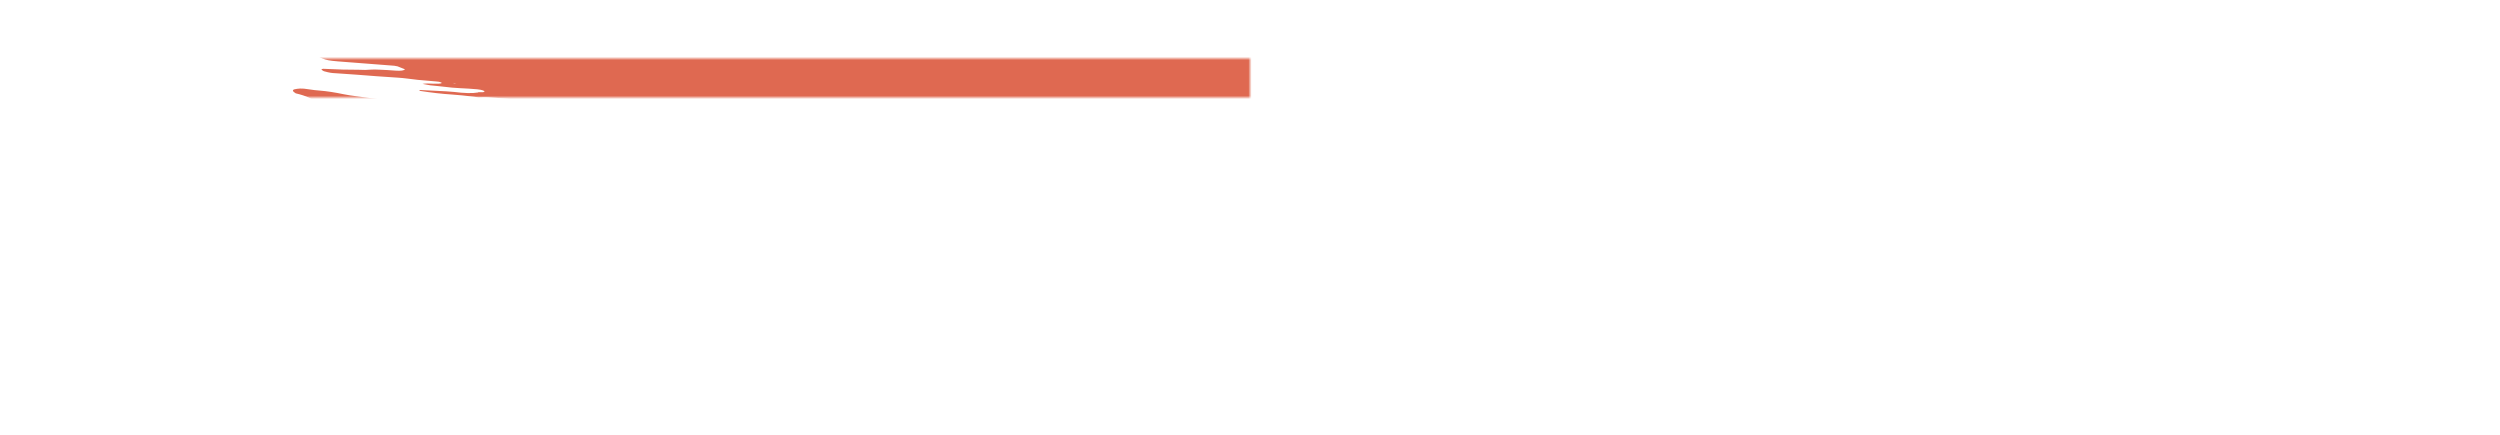 <svg width="770" height="134" viewBox="0 0 770 134" fill="none" xmlns="http://www.w3.org/2000/svg" xmlns:xlink="http://www.w3.org/1999/xlink">
<mask id="mask_0_420_4743" style="mask-type:alpha" maskUnits="userSpaceOnUse" x="0" y="18" width="385" height="12">
<rect  x="0" y="18" width="770" height="24" fill="#C4C4C4"/>
</mask>
<g mask="url(#mask_0_420_4743)">
<path d="M101.971,43.821L103.562,43.226L99.872,43.226L101.335,42.631C102.989,42.398 105.407,42.631 106.425,42.178C106.425,41.881 104.58,42.049 104.007,41.894C103.484,41.725 103.037,41.548 102.671,41.363C103.572,41.237 104.589,41.149 105.661,41.105C107.118,41.074 108.505,40.962 109.669,40.781C112.087,40.484 114.378,40.109 116.986,39.746L115.777,39.203L119.213,38.88C119.594,38.88 119.976,38.738 120.358,38.75C123.539,38.867 124.621,38.401 125.893,37.961C126.147,37.858 126.468,37.763 126.847,37.677C130.792,37.25 134.673,37.496 138.363,37.379C139.071,37.383 139.766,37.419 140.399,37.483C141.758,37.59 143.228,37.626 144.672,37.587C146.117,37.549 147.492,37.437 148.67,37.263C151.279,36.884 154.325,36.648 157.514,36.577C158.468,36.568 159.402,36.518 160.256,36.432C161.111,36.345 161.867,36.223 162.476,36.073L164.703,36.164C165.504,35.883 166.577,35.639 167.857,35.446C169.136,35.252 170.596,35.114 172.147,35.038C173.801,34.961 175.455,34.831 177.173,34.754C180.709,34.569 184.095,34.282 187.225,33.9C191.933,33.421 196.514,32.917 201.286,32.477C204.255,32.17 207.123,31.824 209.875,31.443C213.187,31.015 216.851,30.713 220.691,30.55L220.691,30.55C220.691,30.912 219.037,31.042 217.955,31.184C214.457,31.624 210.829,31.986 207.203,32.387C205.573,32.574 204.001,32.781 202.495,33.008C199.962,33.354 197.253,33.645 194.415,33.874C189.972,34.315 185.716,34.83 181.69,35.413C181.381,35.472 181.104,35.537 180.863,35.607C180.824,35.644 180.832,35.682 180.887,35.718C180.942,35.754 181.041,35.787 181.175,35.813C181.309,35.839 181.473,35.857 181.653,35.867C181.832,35.876 182.02,35.876 182.199,35.866C183.917,35.866 185.762,35.866 187.289,35.685C187.349,35.679 187.414,35.676 187.48,35.676C187.546,35.676 187.611,35.679 187.671,35.685C191.297,35.685 194.033,35.206 196.705,34.909C201.184,34.497 205.447,33.994 209.429,33.409C210.033,33.323 210.699,33.258 211.403,33.215C215.693,32.833 219.613,32.298 222.981,31.637C224.381,31.391 225.653,31.106 227.181,30.886C228.119,30.745 228.905,30.567 229.497,30.363C230.087,30.158 230.467,29.932 230.617,29.696C231.315,29.709 232.017,29.709 232.715,29.696C233.131,29.687 233.515,29.645 233.785,29.58C234.057,29.516 234.197,29.432 234.179,29.347C234.179,29.101 233.225,29.114 232.397,29.127C232.841,29.011 233.353,28.907 233.925,28.817C237.135,28.302 240.637,27.868 244.359,27.523C247.285,27.329 249.449,26.838 252.567,26.708C252.947,26.708 253.203,26.592 253.521,26.527C254.325,26.311 255.377,26.138 256.587,26.023C257.795,25.908 259.123,25.855 260.455,25.868C261.727,25.13 265.355,25.247 267.835,24.949C268.727,25.105 267.835,25.182 267.835,25.26C267.835,25.337 267.835,25.26 267.517,25.26C265.259,25.983 261.943,26.543 258.037,26.864C257.337,26.965 256.677,27.077 256.065,27.2C255.137,27.383 254.061,27.531 252.885,27.64C251.609,27.778 250.467,27.962 249.513,28.183C248.939,28.264 248.475,28.372 248.165,28.499C247.853,28.625 247.703,28.766 247.731,28.907C248.167,28.957 248.639,28.992 249.131,29.011C251.641,29.003 254.047,28.805 255.875,28.455C259.055,27.847 263.001,27.433 266.435,26.89C268.765,26.536 271.283,26.236 273.943,25.997C273.943,25.997 273.943,26.139 273.943,26.152C274.279,26.166 274.625,26.166 274.961,26.152C274.961,26.152 274.961,26.152 274.961,26.088C274.789,26.05 274.569,26.023 274.325,26.01L273.497,26.01C274.007,25.907 274.453,25.751 275.025,25.725C276.225,25.658 277.345,25.542 278.317,25.384C279.291,25.226 280.097,25.03 280.687,24.807C281.767,24.475 283.175,24.193 284.823,23.979C286.069,23.782 287.259,23.57 288.385,23.346C288.385,23.346 288.385,23.19 288.895,23.035C288.327,23.015 287.745,23.015 287.177,23.035C284.759,23.229 282.341,23.436 279.987,23.669C279.133,23.78 278.343,23.91 277.633,24.057C275.631,24.396 273.317,24.651 270.825,24.807C270.825,24.807 270.317,24.807 270.063,24.807C270.571,24.393 273.053,24.38 273.879,24.031C274.453,23.953 275.471,23.837 275.407,23.785C275.289,23.721 275.245,23.652 275.273,23.583C275.303,23.515 275.407,23.449 275.577,23.389C275.747,23.33 275.979,23.279 276.259,23.24C276.537,23.201 276.855,23.175 277.189,23.164C279.921,22.972 282.433,22.668 284.569,22.272C285.395,22.156 286.349,22.078 287.177,21.974C287.687,21.919 288.141,21.845 288.513,21.755C290.365,21.219 293.021,20.819 296.085,20.616C297.551,20.491 298.889,20.311 300.029,20.086C300.855,19.957 301.301,20.086 301.937,20.086L304.545,19.905L301.429,20.59C302.383,21.004 303.019,21.095 304.165,20.966C305.835,20.779 307.451,20.571 308.999,20.345C310.145,20.177 311.035,19.931 312.689,19.905C312.981,19.898 313.251,19.87 313.453,19.827C315.183,19.393 317.353,19.04 319.815,18.793C320.897,18.288 323.187,18.301 325.287,18.275C325.795,17.939 324.587,17.991 323.823,17.939C325.477,17.719 327.131,17.473 328.849,17.266C329.355,17.18 329.949,17.119 330.591,17.088C331.231,17.056 331.897,17.055 332.539,17.085C332.861,17.118 333.233,17.124 333.577,17.102C333.921,17.08 334.209,17.033 334.385,16.969C335.211,16.736 336.675,16.633 337.311,16.348C337.549,16.269 337.917,16.211 338.349,16.182C338.779,16.154 339.247,16.158 339.665,16.193L339.665,16.193C339.271,16.279 338.929,16.374 338.647,16.477C337.629,16.827 338.203,17.085 339.857,17.344C342.019,17.008 344.247,16.697 346.219,16.322C347.303,16.083 348.693,15.911 350.233,15.824C351.773,15.737 353.401,15.74 354.935,15.831C355.493,15.87 356.105,15.865 356.647,15.817C357.189,15.77 357.623,15.682 357.861,15.572C357.991,15.466 357.991,15.355 357.861,15.249L356.335,15.249C356.335,15.249 356.335,15.132 356.335,15.106L358.371,14.796C359.453,14.641 360.597,14.511 361.615,14.356C363.087,14.081 364.819,13.87 366.705,13.735C368.453,13.624 370.153,13.486 371.795,13.321C373.385,13.166 374.403,12.791 375.867,12.545C376.973,12.359 378.219,12.211 379.557,12.105C381.869,11.927 383.925,11.633 385.537,11.252C387.891,11.73 388.909,11.717 390.627,11.252L391.455,11.071L391.773,11.2L392.409,11.071C393.617,10.864 394.827,10.657 396.099,10.463C397.913,10.279 399.929,10.195 401.953,10.217C402.333,10.217 402.907,10.32 403.289,10.411C403.671,10.502 404.561,10.812 405.197,11.006C404.751,11.278 404.243,11.549 403.925,11.834C403.901,11.878 403.929,11.923 404.005,11.965C404.081,12.006 404.205,12.044 404.367,12.074C404.527,12.104 404.721,12.126 404.931,12.138C405.141,12.151 405.363,12.153 405.579,12.144C406.001,12.132 406.409,12.106 406.787,12.067C408.631,11.829 410.377,11.56 412.005,11.265C412.567,11.095 413.393,10.969 414.349,10.906C415.307,10.842 416.339,10.846 417.285,10.915C419.397,10.491 421.937,10.164 424.729,9.958C427.529,9.441 431.091,9.169 433.637,8.548C433.637,8.678 434.019,8.846 434.463,8.911C435.163,9.005 435.939,9.075 436.753,9.118L442.543,8.6C442.831,8.718 443.171,8.831 443.561,8.936C443.837,9.024 444.269,9.087 444.769,9.111C445.267,9.135 445.793,9.119 446.233,9.066C447.379,8.949 448.269,8.717 449.733,8.768C447.789,9.293 444.993,9.659 441.843,9.803C438.911,9.989 436.141,10.269 433.637,10.631C432.809,10.747 431.727,10.915 431.537,11.084C431.155,11.536 429.629,11.692 427.847,11.873C426.437,11.994 425.187,12.181 424.203,12.42C423.219,12.658 422.527,12.94 422.185,13.244C422.185,13.489 422.565,13.645 423.839,13.606L429.119,13.425C429.821,13.251 430.481,13.069 431.091,12.882C432.139,12.598 433.493,12.368 435.049,12.209C436.605,12.05 438.321,11.966 440.063,11.963C440.953,11.963 441.843,11.963 442.417,11.821C442.911,11.681 443.357,11.534 443.753,11.381C443.811,11.308 443.811,11.234 443.753,11.161C444.089,11.151 444.433,11.151 444.771,11.161C447.569,11.446 449.479,11.161 451.133,10.747C451.577,10.631 451.897,10.502 452.341,10.372C452.787,10.243 452.915,10.139 453.359,10.101C456.923,9.816 457.559,8.975 460.485,8.587C460.613,8.54 460.681,8.486 460.681,8.432C460.681,8.378 460.613,8.324 460.485,8.277C460.251,8.251 459.989,8.237 459.721,8.237C459.455,8.237 459.193,8.251 458.959,8.277C457.571,8.379 456.403,8.575 455.649,8.833C455.095,8.974 454.501,9.108 453.869,9.234L450.433,8.639C453.305,8.328 455.977,7.946 458.385,7.501C458.895,7.371 459.849,7.333 460.613,7.242L466.211,6.544C467.357,6.388 468.247,6.091 470.029,6.233C470.029,6.233 471.111,6.143 471.365,6.052C471.619,5.962 472.701,5.47 473.337,5.16C474.227,5.095 475.501,5.082 476.009,4.953C476.879,4.689 477.605,4.407 478.173,4.112L481.671,3.918C481.797,4.172 481.797,4.427 481.671,4.681C481.519,4.93 481.659,5.183 482.079,5.419C482.499,5.655 483.187,5.868 484.089,6.039L488.161,7.048C488.753,7.07 489.363,7.055 489.909,7.004C490.455,6.953 490.911,6.869 491.215,6.764C492.551,6.388 494.077,6.026 495.413,5.651C497.387,5.651 497.131,6.143 498.659,6.324L503.303,6.324C504.257,6.802 505.211,7.255 503.303,7.734C502.921,7.824 503.303,8.005 502.985,8.147C504.767,8.354 506.549,8.238 508.265,8.277C508.987,8.378 509.613,8.505 510.111,8.652C510.701,8.896 511.739,9.083 513.001,9.172C514.263,9.262 515.647,9.247 516.855,9.131C518.919,9.008 521.071,8.96 523.217,8.988C523.951,9 524.689,8.979 525.379,8.928C526.071,8.876 526.701,8.796 527.225,8.691C529.121,8.367 530.659,7.966 531.743,7.514C532.833,7.105 534.407,6.758 536.323,6.505C539.823,6.505 540.841,7.113 543.131,7.449L539.759,8.005C539.759,8.264 540.141,8.536 538.741,8.73C537.341,8.924 538.169,9.053 538.741,9.221C538.961,9.315 539.335,9.391 539.797,9.436C540.261,9.481 540.787,9.492 541.285,9.467L544.339,9.35C545.427,9.317 546.447,9.223 547.289,9.079C548.131,8.936 548.761,8.747 549.111,8.536C549.529,8.322 550.157,8.129 550.957,7.966C551.945,7.7 552.719,7.403 553.247,7.087L557.509,6.828C557.569,6.578 558.051,6.34 558.873,6.154C559.697,5.968 560.811,5.845 562.027,5.806L564.891,5.612C568.071,5.392 568.707,5.224 569.279,4.461L565.017,3.853C565.399,3.478 565.781,3.142 566.163,2.806C565.053,2.563 563.649,2.385 562.091,2.288C560.615,2.156 559.107,2.04 557.573,1.939C555.919,1.848 554.201,1.81 552.165,1.732C551.783,1.667 551.211,1.538 550.511,1.435C549.813,1.336 549.091,1.246 548.349,1.163C548.349,0.904 548.349,0.671 547.967,0.426C549.157,0.351 550.421,0.338 551.643,0.388C552.865,0.438 554.007,0.548 554.965,0.71C555.127,0.74 555.319,0.762 555.527,0.776C555.737,0.789 555.957,0.793 556.173,0.788C558.273,0.671 559.419,0.891 560.627,1.189C561.405,1.318 562.361,1.395 563.363,1.409C565.271,1.409 567.181,1.486 569.025,1.525C569.595,1.545 570.175,1.545 570.743,1.525C572.615,1.454 574.535,1.454 576.405,1.525C577.005,1.525 577.595,1.555 578.125,1.611C578.657,1.668 579.115,1.749 579.459,1.848C579.115,2.061 578.985,2.285 579.077,2.508C579.077,2.663 580.477,2.78 581.177,2.909C581.877,3.038 580.669,3.103 580.287,3.181C578.697,3.452 578.441,3.582 579.651,3.918C580.049,4.021 580.341,4.14 580.505,4.266C580.669,4.393 580.703,4.526 580.605,4.655C580.605,5.134 580.095,5.599 579.841,6.104C580.733,6.285 582.131,6.414 582.449,6.751C582.555,6.82 582.735,6.884 582.977,6.938C583.219,6.991 583.517,7.034 583.849,7.061C584.707,7.1 585.509,7.179 586.193,7.291C586.877,7.403 587.425,7.546 587.795,7.708C587.923,7.778 588.179,7.836 588.509,7.869C588.841,7.903 589.221,7.91 589.575,7.889C589.999,7.865 590.361,7.808 590.587,7.731C590.811,7.654 590.883,7.562 590.785,7.475C590.703,7.296 590.555,7.119 590.339,6.945C590.339,6.802 590.339,6.66 589.957,6.479C591.213,6.385 592.571,6.364 593.883,6.416C595.197,6.469 596.413,6.593 597.401,6.776C598.483,6.958 599.501,7.164 600.709,7.384C600.709,7.824 600.709,7.824 603.255,8.238L614.961,6.945L617.569,7.087C619.987,7.19 620.497,7.087 621.769,6.673L622.595,6.337C624.695,6.337 627.113,6.337 628.067,5.638C628.639,5.923 628.959,6 628.895,6.065C628.569,6.652 627.775,7.225 626.541,7.759C626.223,7.889 626.031,8.044 625.649,8.173C624.505,8.759 624.505,9.411 625.649,9.997C626.199,10.25 626.927,10.486 627.813,10.696C626.975,11.282 625.755,11.843 624.187,12.364C622.843,12.785 621.795,13.242 621.069,13.722C620.437,14.192 619.357,14.631 617.887,15.016C617.135,15.197 616.631,15.416 616.425,15.649C616.599,16.177 617.089,16.698 617.887,17.202C618.073,17.363 618.439,17.514 618.957,17.642C619.475,17.77 620.133,17.871 620.877,17.939C620.877,17.939 621.259,18.016 621.451,18.068C621.899,18.673 621.703,19.291 620.877,19.879C620.769,20.028 620.463,20.168 619.993,20.284C619.523,20.401 618.905,20.489 618.205,20.539C616.743,20.668 615.407,20.849 614.007,21.004C612.491,21.158 611.207,21.391 610.289,21.68C609.371,21.969 608.853,22.303 608.789,22.647C608.821,22.737 608.821,22.828 608.789,22.919C608.769,22.966 608.769,23.014 608.789,23.061L612.479,23.63L609.107,24.548C609.107,24.988 610.953,24.988 611.971,25.169L611.525,25.415C610.889,25.609 609.871,25.557 608.981,25.57L608.089,25.57L608.089,25.777C607.707,26.114 605.673,26.088 605.035,26.385C604.399,26.683 605.035,26.825 606.245,26.877C607.091,26.923 607.977,26.929 608.835,26.896C609.695,26.862 610.507,26.789 611.207,26.683C611.617,26.602 611.941,26.505 612.161,26.398C613.493,25.885 615.003,25.393 616.679,24.924C617.949,24.536 619.621,24.209 621.577,23.966C622.139,23.871 622.849,23.818 623.581,23.818C624.315,23.818 625.025,23.871 625.585,23.966L625.585,23.966L626.603,23.85C626.603,23.85 627.241,23.941 627.177,23.979C627.051,24.535 627.811,25.084 629.339,25.544L629.339,25.544L628.321,25.751C626.795,25.907 627.941,26.152 627.813,26.372C626.731,26.489 625.267,26.527 624.887,26.838L624.123,26.928L624.441,26.928L624.759,26.799L626.349,26.954C625.713,27.109 625.267,27.252 624.695,27.368C624.385,27.443 624.151,27.529 624.009,27.623C623.867,27.716 623.819,27.814 623.869,27.911C623.947,28.061 623.835,28.212 623.547,28.35C623.257,28.488 622.797,28.609 622.213,28.7C621.515,28.804 621.195,29.024 620.815,29.14L623.105,29.865C623.105,29.865 622.151,29.865 622.723,29.968L622.723,29.839L623.931,29.929C624.823,30.033 625.395,30.007 625.777,29.787C626.159,29.567 626.159,29.787 626.349,29.696C626.349,29.865 625.905,30.046 625.523,30.201C625.063,30.345 624.531,30.48 623.931,30.602C625.395,31.132 625.459,31.145 623.931,31.559C622.405,31.973 623.105,32.167 621.769,32.4C620.433,32.632 622.215,32.878 623.169,32.839C623.873,32.803 624.605,32.798 625.319,32.825C626.033,32.852 626.711,32.91 627.303,32.995L627.303,33.564C626.883,33.577 626.453,33.577 626.031,33.564C624.567,33.46 623.233,33.357 622.151,33.693L622.913,34.016L618.715,34.366C618.975,34.653 619.773,34.908 620.941,35.077L620.941,35.077C620.879,35.271 620.879,35.465 620.941,35.659C620.941,35.801 620.497,35.776 620.241,35.827C619.319,35.983 618.599,36.182 618.143,36.408C617.689,36.633 617.513,36.878 617.633,37.121C617.633,37.341 619.287,37.561 620.179,37.418C622.441,37.139 624.947,36.95 627.559,36.862C629.085,36.681 629.021,36.112 631.693,36.125C631.871,36.366 631.657,36.613 631.083,36.828C630.509,37.043 629.607,37.214 628.513,37.315C629.403,37.78 632.839,37.444 633.285,38C632.427,38.079 631.481,38.111 630.545,38.093C629.607,38.075 628.709,38.007 627.941,37.897C627.771,37.867 627.567,37.846 627.347,37.836C627.127,37.826 626.899,37.828 626.683,37.841C626.469,37.854 626.271,37.877 626.113,37.91C625.955,37.942 625.839,37.982 625.777,38.026C626.349,38.168 626.985,38.337 627.685,38.479C628.385,38.621 628.577,38.699 629.021,38.686C632.393,38.686 634.303,39.281 637.293,39.423C638.057,39.423 638.311,39.734 637.675,39.785C637.069,39.833 636.539,39.913 636.145,40.018C635.753,40.124 635.511,40.249 635.447,40.38C635.061,40.578 634.547,40.765 633.921,40.936C637.135,41.368 640.833,41.626 644.673,41.687C645.403,41.703 646.139,41.671 646.773,41.596C648.753,41.314 650.889,41.08 653.135,40.898C653.925,40.822 654.639,40.717 655.235,40.587C657.207,40.199 658.925,40.186 660.705,40.587L663.633,41.208C663.633,41.376 663.315,41.609 663.123,41.894L665.287,42.139L679.157,38.88L682.655,39.617L686.791,38.957C687.127,38.945 687.473,38.945 687.809,38.957C688.827,39.177 689.655,39.41 690.735,39.604C691.817,39.798 693.471,39.604 694.807,39.824C696.143,40.044 697.289,39.889 698.815,39.915C699.101,40.192 699.101,40.478 698.815,40.755C698.815,41.027 698.179,41.286 698.179,41.544C698.319,41.786 698.159,42.031 697.713,42.257C697.269,42.483 696.555,42.682 695.635,42.838C693.291,43.729 690.335,44.548 686.855,45.269C686.547,45.33 686.303,45.402 686.139,45.482C685.975,45.562 685.895,45.648 685.901,45.735C686.027,45.971 685.893,46.209 685.507,46.433C685.121,46.657 684.495,46.86 683.673,47.029C683.453,47.07 683.299,47.124 683.229,47.184C682.923,47.259 682.717,47.35 682.635,47.446C682.551,47.543 682.591,47.642 682.751,47.734C682.911,47.826 683.185,47.909 683.547,47.973C683.909,48.038 684.347,48.082 684.819,48.102C685.509,48.144 686.209,48.179 686.919,48.206C686.919,48.283 686.283,48.387 686.409,48.438C686.769,48.61 686.929,48.796 686.873,48.983C686.819,49.169 686.551,49.35 686.091,49.512L690.417,50.702C692.639,50.635 694.903,50.736 696.779,50.986C696.823,51.065 696.763,51.145 696.607,51.218C696.451,51.29 696.203,51.353 695.889,51.4C695.063,51.556 694.299,51.737 693.407,51.905C692.865,52.013 692.435,52.142 692.141,52.284C691.845,52.426 691.693,52.578 691.691,52.733L694.045,53.069C693.471,53.315 693.027,53.457 692.645,53.612C692.989,53.774 693.513,53.918 694.175,54.033C694.837,54.147 695.619,54.229 696.461,54.272C696.683,54.274 696.903,54.267 697.111,54.251C697.319,54.236 697.509,54.212 697.671,54.181C699.133,53.742 701.169,53.858 703.143,53.961C705.115,54.065 706.197,54.143 707.659,54.233L710.205,53.91C710.911,53.95 711.561,54.024 712.103,54.125C712.645,54.227 713.061,54.352 713.321,54.492C713.321,54.776 712.049,54.802 711.349,54.932C709.741,55.338 707.495,55.621 704.987,55.733C704.351,55.733 703.779,55.889 703.205,55.979C701.979,56.19 700.811,56.414 699.707,56.652C698.991,56.828 698.331,57.014 697.735,57.208C697.735,57.57 700.597,57.441 699.133,57.829C699.707,57.829 699.961,57.906 700.215,57.829C702.085,57.797 703.873,57.658 705.369,57.428C708.233,56.969 711.591,56.654 715.167,56.51C719.021,56.339 722.619,55.984 725.665,55.475C726.837,55.303 728.185,55.188 729.609,55.138C731.305,55.109 732.953,55.008 734.445,54.841C734.931,54.773 735.491,54.729 736.077,54.714C736.663,54.698 737.259,54.71 737.817,54.75L737.817,54.75C737.817,54.841 737.371,54.97 737.499,54.996C739.343,55.41 740.297,55.979 742.969,56.29C744.687,56.29 746.661,56.29 747.551,55.837C748.441,55.384 747.933,55.177 745.451,54.699C745.897,54.623 746.461,54.581 747.041,54.581C747.623,54.581 748.187,54.623 748.633,54.699L750.731,55.022L752.641,55.345C752.641,55.643 752.641,55.876 752.641,56.121C752.579,56.391 752.935,56.658 753.659,56.885C754.085,57.004 754.469,57.129 754.803,57.26C756.161,57.78 756.777,58.367 756.585,58.954C756.089,59.83 755.217,60.696 753.977,61.541C752.641,62.382 752.131,63.274 751.113,64.128C750.575,64.527 749.873,64.917 749.015,65.292C747.423,66.081 745.643,66.87 744.051,67.672C742.461,68.474 740.553,69.159 738.707,69.897C735.891,70.861 732.789,71.79 729.419,72.678C727.383,73.324 725.283,73.971 723.437,74.644C721.247,75.418 718.575,76.131 715.485,76.765C712.785,77.382 710.437,78.058 708.487,78.783C708.283,78.86 708.133,78.943 708.041,79.028C707.869,79.507 706.931,79.962 705.369,80.322C705.531,80.432 705.723,80.54 705.941,80.645C706.245,80.765 706.365,80.9 706.287,81.034C706.207,81.168 705.931,81.294 705.497,81.395C704.249,81.686 703.259,82.019 702.569,82.378C702.301,82.482 702.163,82.598 702.163,82.715C702.163,82.832 702.301,82.947 702.569,83.051C702.817,83.162 702.893,83.285 702.791,83.405C702.689,83.525 702.413,83.636 701.997,83.724C700.961,84.01 699.835,84.282 698.625,84.539C696.053,85.09 692.959,85.53 689.527,85.832C689.145,85.832 688.827,85.961 688.381,85.961C685.917,86.102 683.709,86.385 682.019,86.776C679.983,87.125 677.821,87.423 675.657,87.759C672.505,88.191 669.657,88.709 667.195,89.298C664.141,89.505 662.677,90.113 660.197,90.475C657.923,90.841 655.795,91.244 653.835,91.678C650.653,92.338 647.473,92.972 644.355,93.657C641.377,94.197 638.689,94.8 636.339,95.455C635.447,95.727 633.603,95.766 633.093,96.141C632.585,96.516 631.249,96.671 630.231,96.917L626.985,97.628C626.435,97.766 625.817,97.891 625.141,98.003C622.023,98.469 620.051,99.154 617.187,99.646L616.869,99.646C612.003,100.941 606.263,102.091 599.819,103.061C596.129,103.772 591.993,104.354 588.049,105.053C587.221,105.441 584.803,105.454 583.723,105.855C582.641,106.255 580.605,106.385 579.077,106.644C577.551,106.902 576.087,107.213 574.433,107.445C572.999,107.652 571.839,107.927 571.061,108.247C569.223,108.856 566.875,109.394 564.127,109.838C560.501,110.446 557.129,111.132 553.375,111.623C553.549,111.85 553.421,112.082 553.007,112.296C552.595,112.51 551.909,112.697 551.021,112.839C547.075,113.499 543.577,114.249 539.569,114.896L538.487,115.051L526.461,116.913C523.217,117.405 520.099,117.897 516.791,118.401C515.455,118.401 515.583,118.711 514.691,118.776C514.373,118.66 514.055,118.634 513.673,118.776L513.673,118.97L499.995,121.182C494.681,122.129 489.023,122.994 483.071,123.769C481.677,123.987 480.397,124.234 479.253,124.506C478.165,124.701 477.017,124.883 475.819,125.049C474.177,125.235 472.585,125.438 471.047,125.657C467.039,126.304 462.775,126.873 458.321,127.455C453.869,128.037 450.561,128.606 446.615,129.162C443.943,129.538 441.271,129.887 438.471,130.21C437.135,130.365 435.417,130.417 434.019,130.546C432.619,130.676 432.173,130.74 432.045,130.87C431.601,131.245 430.009,131.271 428.801,131.413C426.447,131.698 426.065,131.646 425.047,130.986L427.783,130.339C428.443,130.162 429.317,130.023 430.321,129.935C431.323,129.846 432.421,129.812 433.509,129.835C433.941,129.85 434.381,129.847 434.807,129.827C435.233,129.807 435.635,129.77 435.991,129.719C438.853,129.266 441.653,128.774 444.389,128.309L444.771,128.205L444.453,127.533C444.051,127.519 443.643,127.519 443.243,127.533L429.119,129.085C425.875,129.434 422.439,129.667 419.257,130.016C416.077,130.365 414.359,130.546 411.877,130.792C410.823,130.881 409.739,130.954 408.633,131.012C408.661,130.939 408.661,130.865 408.633,130.792C408.633,130.676 408.633,130.521 408.123,130.469C407.549,130.375 406.823,130.329 406.087,130.339C405.411,130.374 404.765,130.431 404.179,130.508C401.331,130.854 397.929,130.961 394.699,130.805L393.873,131.335C389.355,131.749 384.775,132.176 380.065,132.629C379.115,132.705 378.093,132.736 377.075,132.719C375.995,132.719 374.913,132.551 373.767,132.538C372.659,132.57 371.571,132.626 370.523,132.706C370.747,132.568 371.069,132.438 371.477,132.318C371.897,132.237 372.181,132.13 372.283,132.014C372.387,131.898 372.305,131.778 372.049,131.672C371.605,131.491 371.349,131.297 372.049,131.167C372.683,131.021 373.097,130.841 373.243,130.649C373.389,130.456 373.263,130.259 372.877,130.081C372.691,129.971 372.543,129.858 372.431,129.744L372.431,129.744L372.113,129.744C370.905,129.434 368.869,129.55 367.277,129.382C366.561,129.37 365.845,129.406 365.241,129.486C363.651,129.628 362.125,129.809 360.471,129.939C359.681,130.002 358.837,130.033 357.989,130.029C356.781,130.029 356.653,130.029 355.699,129.538C356.719,129.403 357.479,129.2 357.851,128.965C358.221,128.729 358.181,128.474 357.735,128.244C356.589,127.766 355.381,127.261 351.373,127.377C352.597,127.18 353.765,126.968 354.871,126.744C355.195,126.683 355.421,126.604 355.517,126.516C355.613,126.429 355.577,126.337 355.411,126.254C355.243,126.171 354.957,126.101 354.587,126.052C354.219,126.003 353.785,125.978 353.345,125.981C351.171,125.928 348.967,126 346.983,126.188C345.329,126.382 343.865,126.614 341.955,126.886L339.539,126.886C339.539,126.808 339.157,126.757 339.221,126.705C339.603,126.252 340.047,125.799 340.493,125.308C339.343,125.241 338.311,125.11 337.511,124.929C336.713,124.748 336.181,124.526 335.975,124.286C335.881,124.219 335.859,124.148 335.915,124.078C335.969,124.009 336.099,123.943 336.293,123.885C336.861,123.752 337.271,123.594 337.493,123.424C337.713,123.253 337.739,123.075 337.567,122.902L335.467,122.475C329.945,122.746 324.589,123.14 319.497,123.652L314.917,124.144C314.281,124.04 314.407,123.937 314.917,123.859C315.425,123.782 316.889,123.626 317.907,123.51C318.791,123.422 319.551,123.288 320.107,123.123C320.665,122.957 321.003,122.766 321.087,122.566L319.179,122.01C319.179,121.854 319.179,121.635 320.007,121.531C320.557,121.434 320.933,121.303 321.071,121.157C321.211,121.012 321.105,120.861 320.769,120.729C320.669,120.614 320.669,120.495 320.769,120.38C321.979,120.199 323.187,120.031 324.269,119.837C324.775,119.751 325.185,119.645 325.471,119.524C325.755,119.404 325.911,119.272 325.923,119.138C325.901,119.013 325.735,118.89 325.435,118.78C325.137,118.67 324.715,118.575 324.205,118.504C322.395,118.585 320.817,118.808 319.815,119.125C319.493,119.307 318.909,119.466 318.137,119.579C317.363,119.692 316.441,119.755 315.489,119.759C314.399,119.763 313.351,119.846 312.535,119.993C311.719,120.14 311.187,120.341 311.035,120.561C309.953,120.639 308.999,120.716 308.045,120.768C306.917,120.823 305.883,120.939 305.055,121.104C303.711,121.33 302.237,121.521 300.665,121.673C296.147,122.139 291.631,122.618 287.305,123.161C286.159,123.303 285.205,123.497 284.059,123.614C282.915,123.73 282.087,123.976 280.561,123.937C280.273,123.938 279.993,123.952 279.739,123.979C279.485,124.006 279.265,124.045 279.097,124.092C276.729,124.634 273.851,125.073 270.635,125.386C266.309,125.968 261.791,126.511 257.465,127.106C256.209,127.305 255.039,127.526 253.965,127.766C253.143,127.935 252.273,128.095 251.357,128.244C250.657,128.36 249.957,128.412 250.211,128.658C250.467,128.904 249.321,128.891 248.685,128.93C246.519,129.102 244.285,129.236 242.005,129.331C239.747,129.402 237.583,129.564 235.643,129.809C234.243,129.99 232.843,130.262 230.871,130.158C230.871,130.016 230.871,129.874 231.189,129.68C229.535,129.507 227.703,129.417 225.845,129.417C223.985,129.417 222.153,129.507 220.501,129.68L217.891,129.279C217.297,129.273 216.703,129.292 216.145,129.334C215.587,129.376 215.077,129.441 214.647,129.525C214.311,129.584 213.883,129.616 213.439,129.616C212.993,129.616 212.565,129.584 212.229,129.525C211.739,129.458 211.163,129.423 210.575,129.423C209.987,129.423 209.411,129.458 208.921,129.525C207.343,129.666 205.609,129.719 203.895,129.68C203.405,129.583 203.067,129.459 202.919,129.323C202.773,129.188 202.825,129.046 203.067,128.917C203.453,128.694 203.613,128.458 203.537,128.222C203.459,127.986 203.149,127.756 202.623,127.546C202.339,127.411 202.193,127.266 202.193,127.119C202.193,126.972 202.339,126.827 202.623,126.692C203.641,126.11 203.195,125.929 200.841,125.541C200.457,125.475 200.01,125.426 199.528,125.397C199.046,125.368 198.54,125.36 198.041,125.373C196.881,125.42 195.75,125.494 194.669,125.593C194.033,125.593 193.46,125.748 192.761,125.812C189.261,126.136 188.625,125.942 187.225,125.528L186.207,125.23C184.541,125.11 182.764,125.066 181.003,125.101C179.243,125.137 177.544,125.252 176.028,125.437C175.43,125.52 174.715,125.561 173.992,125.554C171.649,125.549 169.329,125.646 167.184,125.838C165.851,125.964 164.368,126.009 162.912,125.968C161.456,125.927 160.089,125.801 158.977,125.605C157.977,125.429 156.732,125.321 155.414,125.295C153.887,125.295 153.633,125.075 154.333,124.778C155.032,124.48 156.241,124.053 157.323,123.691C157.7,123.567 157.9,123.423 157.9,123.277C157.9,123.131 157.7,122.988 157.323,122.863C156.989,122.606 156.818,122.341 156.814,122.074C156.826,121.962 156.72,121.85 156.502,121.746C156.284,121.642 155.959,121.549 155.549,121.473C155.139,121.397 154.653,121.34 154.125,121.305C153.597,121.271 153.039,121.259 152.487,121.272C150.133,121.272 147.843,121.272 145.489,121.363C144.496,121.389 143.491,121.389 142.499,121.363C140.432,121.243 138.27,121.208 136.136,121.259C135.127,121.29 134.099,121.239 133.273,121.117C130.724,120.835 128.334,120.497 126.148,120.108C125.597,119.97 124.912,119.855 124.135,119.773C123.358,119.691 122.505,119.642 121.63,119.63C120.931,119.63 120.294,119.5 119.722,119.436C119.194,119.172 119.005,118.885 119.172,118.602C119.339,118.319 119.856,118.05 120.676,117.819C121.44,117.573 122.139,117.314 122.776,117.056C123.574,116.806 124.562,116.583 125.702,116.396C127.032,116.133 127.941,115.795 128.311,115.426C124.303,115.426 120.358,115.167 117.177,115.814L114.441,115.685C114.441,115.478 114.441,115.297 114.441,115.129C114.886,114.759 114.886,114.373 114.441,114.003C114.145,113.836 114.071,113.656 114.228,113.481C114.384,113.306 114.765,113.143 115.332,113.007C118.577,111.985 122.458,111.054 125.448,109.994C126.424,109.735 127.606,109.512 128.947,109.334C130.219,109.114 130.029,108.855 128.374,108.739C127.452,108.686 126.518,108.643 125.575,108.61C121.758,109.127 120.612,110.136 116.159,110.537L113.614,109.787C113.062,109.848 112.53,109.917 112.023,109.994L104.961,111.455C104.366,111.563 103.931,111.702 103.706,111.858C103.481,112.013 103.475,112.179 103.689,112.335C103.847,112.54 103.847,112.75 103.689,112.956C103.591,113.098 103.774,113.242 104.198,113.357C105.152,113.615 104.198,113.809 103.625,113.99C103.471,114.022 103.288,114.047 103.086,114.064C102.884,114.081 102.667,114.09 102.448,114.09C102.229,114.09 102.012,114.081 101.81,114.064C101.608,114.047 101.425,114.022 101.271,113.99C99.999,113.796 98.853,113.563 97.581,113.331C98.154,112.852 96.945,112.373 97.963,111.869C98.061,111.783 98.073,111.694 97.996,111.607C97.92,111.521 97.757,111.438 97.517,111.365C96.9,111.175 96.539,110.955 96.472,110.728C96.405,110.501 96.634,110.275 97.136,110.071L97.136,109.929C95.418,109.696 95.609,109.243 94.782,108.855L93.191,108.752C89.246,108.519 89.246,108.532 86.192,108.998C85.429,108.804 86.193,108.648 86.765,108.532L91.537,107.51C94.654,106.838 97.899,106.217 101.462,105.622C105.025,105.027 108.906,104.186 112.532,103.462C112.713,103.42 112.842,103.37 112.908,103.316C112.975,103.262 112.977,103.205 112.914,103.151C112.733,103.109 112.508,103.075 112.255,103.053C112.001,103.03 111.727,103.02 111.451,103.022C110.178,103.022 108.906,103.087 107.57,103.125L105.088,103.216L104.198,102.996C103.625,102.867 103.18,102.673 102.48,102.621C101.909,102.589 101.307,102.589 100.736,102.621C100.165,102.653 99.647,102.716 99.235,102.802C98.09,103.035 97.072,103.281 95.99,103.526C94.909,103.772 94.336,103.953 93.382,104.134C91.409,104.436 89.519,104.76 87.72,105.104C86.267,105.518 84.95,105.95 83.775,106.398C83.012,106.618 82.312,106.85 80.848,106.915C80.124,106.888 79.471,106.809 79.005,106.693C78.54,106.577 78.291,106.431 78.303,106.281C78.323,106.163 78.49,106.047 78.791,105.945C79.092,105.843 79.515,105.759 80.021,105.699C81.41,105.479 82.67,105.228 83.775,104.949C85.289,104.514 87.213,104.145 89.437,103.863C90.201,103.785 90.646,103.604 91.282,103.475C91.919,103.345 92.428,103.177 93.191,103.138C95.545,102.983 96.499,102.569 97.772,102.207C98.194,102.067 98.417,101.906 98.417,101.741C98.417,101.577 98.194,101.416 97.772,101.276C96.954,100.993 95.994,100.729 94.909,100.487C94.355,100.371 93.676,100.282 92.925,100.228C92.174,100.174 91.373,100.157 90.582,100.176C90.019,100.012 89.666,99.822 89.555,99.624C89.444,99.425 89.579,99.224 89.946,99.038C90.901,98.598 91.728,98.171 94.273,97.977C95.462,97.872 96.558,97.728 97.517,97.551C99.661,97.189 102.223,96.944 104.961,96.839C105.669,96.811 106.355,96.763 106.997,96.697C111.578,96.218 115.904,95.688 120.231,95.132C122.521,94.834 124.812,94.498 127.229,94.239C132.892,93.619 137.918,92.804 143.326,92.092C146.158,91.719 148.618,91.241 150.579,90.682C150.942,90.537 151.24,90.386 151.469,90.23C149.927,90.127 148.281,90.106 146.688,90.169C145.095,90.233 143.609,90.378 142.371,90.592C141.725,90.775 140.841,90.918 139.819,91.004C138.797,91.091 137.676,91.118 136.582,91.083L136.582,91.083L139.445,90.566C141.354,90.243 143.326,89.945 145.171,89.609C148.097,89.066 150.77,88.484 153.823,87.966C156.285,87.54 158.428,87.043 160.186,86.492C161.455,86.091 162.949,85.722 164.639,85.392C165.848,85.172 165.848,85.172 166.421,84.642C165.657,84.461 164.83,84.539 164.067,84.642C159.418,85.124 155.062,85.714 151.088,86.401C149.059,86.702 147.313,87.074 145.934,87.501C145.616,87.643 144.662,87.733 143.898,87.811C141.529,88.102 139.294,88.435 137.218,88.807C134.359,89.341 131.093,89.778 127.547,90.1C126.784,89.984 127.547,89.893 127.547,89.816C130.156,89.298 132.701,88.768 135.373,88.264C136.098,88.116 136.886,87.982 137.727,87.863C140.901,87.485 143.415,86.915 144.916,86.233C144.916,86.052 146.062,85.91 146.507,85.728C146.705,85.599 146.812,85.464 146.825,85.328C145.934,85.121 145.107,85.237 144.471,85.328C142.643,85.626 140.901,85.946 139.254,86.285C137.724,86.602 135.99,86.876 134.1,87.1C132.701,87.255 131.555,87.488 130.156,87.669C129.382,87.739 128.571,87.791 127.738,87.824C128.508,87.481 129.637,87.176 131.047,86.931C132.065,86.647 133.401,86.414 133.401,86.052C132.764,85.884 132.192,85.961 131.746,86.052C130.792,86.187 129.879,86.334 129.011,86.492C127.171,86.828 125.142,87.119 122.966,87.358C121.826,87.494 120.759,87.655 119.785,87.837C117.558,88.212 115.459,88.639 113.423,88.988C109.224,89.648 105.47,90.398 101.462,91.083C100.571,91.239 99.808,91.446 98.535,91.458C97.263,91.471 97.199,91.458 97.008,91.381C96.591,91.265 96.409,91.122 96.5,90.98C96.678,90.834 97.106,90.705 97.708,90.618C101.248,89.92 104.563,89.177 107.633,88.393C109.024,88.125 110.204,87.815 111.133,87.475C111.879,87.225 112.801,86.998 113.868,86.802C115.402,86.479 117.016,86.173 118.704,85.884C119.488,85.746 120.128,85.578 120.587,85.389C121.045,85.2 121.314,84.995 121.376,84.784L118.958,84.461C118.614,84.479 118.274,84.501 117.94,84.526L100.762,87.462L99.044,87.72C97.136,87.953 96.627,87.927 94.464,87.462C98.467,86.707 101.428,85.753 103.053,84.694C102.525,84.68 101.99,84.68 101.462,84.694C98.099,84.979 94.984,85.372 92.237,85.858C90.583,86.104 88.865,86.323 87.147,86.556C87.465,86.129 89.437,85.961 90.646,85.703C93.568,85.151 96.076,84.514 98.09,83.814C98.775,83.555 99.68,83.323 100.762,83.129C101.858,82.958 102.732,82.736 103.309,82.481C103.885,82.227 104.147,81.947 104.07,81.667C104.048,81.407 104.155,81.147 104.389,80.891C103.636,80.683 102.535,80.538 101.293,80.483C100.051,80.428 98.754,80.468 97.645,80.593C95.247,80.806 92.723,80.954 90.137,81.033C88.848,81.071 87.612,81.164 86.511,81.305C85.54,81.431 84.393,81.489 83.244,81.471C82.095,81.452 81.008,81.357 80.148,81.201C79.003,81.02 77.922,80.826 76.84,80.632C75.758,80.438 74.486,80.18 73.214,79.934C72.24,80.006 71.303,80.097 70.414,80.205C69.737,80.318 68.916,80.389 68.048,80.409C67.18,80.43 66.301,80.399 65.515,80.322L65.515,80.322C65.833,80.089 66.215,79.869 66.597,79.598C65.793,79.426 65.17,79.222 64.765,79C64.36,78.778 64.183,78.541 64.243,78.304C64.243,78.097 63.352,77.877 62.97,77.657C62.535,77.483 62.368,77.286 62.493,77.092C62.618,76.898 63.028,76.717 63.67,76.571C64.45,76.36 65.053,76.124 65.452,75.872C65.59,75.802 65.64,75.726 65.596,75.651C65.553,75.576 65.417,75.504 65.202,75.442C64.987,75.38 64.699,75.331 64.365,75.297C64.03,75.264 63.66,75.248 63.288,75.252C62.155,75.272 61.052,75.338 60.044,75.446C58.305,75.627 56.65,75.821 55.081,76.028C53.342,76.25 51.345,76.375 49.291,76.39C47.446,76.39 45.792,76.39 44.711,76.041C43.629,75.691 42.293,75.898 41.084,75.704C41.506,75.313 42.428,74.952 43.756,74.657C44.64,74.493 45.346,74.293 45.828,74.07C46.31,73.847 46.558,73.606 46.556,73.363L42.929,72.859C40.193,72.768 38.985,73.311 36.185,73.518L38.794,72.768C38.832,72.725 38.832,72.682 38.794,72.639C38.157,71.966 37.648,71.876 34.595,71.889L32.877,71.889L30.205,71.979C29.724,71.891 29.365,71.779 29.164,71.655C28.963,71.53 28.927,71.396 29.059,71.268C29.342,71.043 29.342,70.807 29.059,70.582C28.73,70.454 28.632,70.306 28.783,70.164C28.934,70.022 29.324,69.895 29.887,69.806C30.332,69.729 30.268,69.535 30.459,69.392C30.628,69.21 30.988,69.037 31.515,68.885C32.042,68.733 32.723,68.606 33.513,68.513C35.822,68.199 37.955,67.834 39.875,67.426L39.493,67.426C41.618,67.24 43.558,66.977 45.219,66.65C46.874,66.301 49.101,66.055 50.882,65.732C52.367,65.535 53.416,65.229 53.809,64.878C54.19,64.542 56.099,64.335 57.562,64.18C58.431,64.09 59.261,63.987 60.044,63.869C61.068,63.659 62.415,63.527 63.861,63.494C64.296,63.486 64.712,63.454 65.07,63.404C68.569,62.977 72.068,62.563 75.504,62.11C76.282,61.977 77.231,61.892 78.24,61.864C78.664,61.854 79.064,61.818 79.385,61.761C84.729,60.881 90.964,60.286 96.181,59.381C96.805,59.254 97.511,59.145 98.281,59.058C100.031,58.902 101.483,58.634 102.416,58.294C102.921,58.113 103.605,57.955 104.427,57.83C105.248,57.705 106.189,57.617 107.188,57.57C108.835,57.462 110.308,57.265 111.451,57.001C113.729,56.582 116.153,56.197 118.704,55.85C119.491,55.754 120.158,55.622 120.655,55.465C121.151,55.308 121.463,55.13 121.567,54.944C120.803,54.763 120.103,54.828 119.467,54.944C116.922,55.242 114.377,55.526 111.896,55.85C109.646,56.082 107.515,56.36 105.534,56.678C104.561,56.856 103.28,56.949 101.971,56.936C100.363,56.913 98.771,57.015 97.517,57.221C96.582,57.361 95.58,57.483 94.527,57.583C93.84,57.621 93.115,57.621 92.428,57.583C92.152,57.563 91.86,57.555 91.569,57.56C91.277,57.564 90.994,57.581 90.737,57.609C90.479,57.637 90.253,57.676 90.073,57.722C89.893,57.769 89.764,57.823 89.692,57.881C88.928,58.385 86.702,58.501 84.856,58.721C81.803,58.488 79.958,59.148 77.222,59.161C77.008,59.167 76.801,59.181 76.615,59.203C76.43,59.225 76.268,59.255 76.14,59.29C71.305,60.209 65.452,60.855 60.298,61.67C59.731,61.763 59.048,61.821 58.326,61.839C53.604,61.946 49.248,62.407 46.11,63.132C45.724,63.212 45.272,63.278 44.774,63.326C42.43,63.435 40.249,63.657 38.412,63.973C35.485,64.374 32.686,64.788 29.696,65.163C27.616,65.386 25.861,65.716 24.606,66.12C24.606,66.21 23.651,66.249 22.951,66.34C22.443,66.184 21.997,66.042 21.488,65.913C21,65.733 20.327,65.576 19.515,65.453C18.702,65.33 17.77,65.245 16.78,65.201C15.126,65.201 14.808,64.904 15.826,64.632C18.405,63.846 21.819,63.188 25.815,62.705C29.123,62.239 32.495,61.774 35.867,61.334C37.839,61.088 39.939,60.868 41.847,60.61C42.504,60.547 43.185,60.495 43.883,60.455C44.747,60.417 45.567,60.347 46.301,60.248C48.614,59.844 51.265,59.529 54.127,59.316C55.161,59.211 56.141,59.086 57.053,58.941C59.201,58.581 61.576,58.281 64.115,58.049C65.69,57.897 67.201,57.72 68.633,57.518C69.142,57.454 69.523,57.337 70.032,57.311C74.55,57.156 77.413,56.393 81.357,56.018C83.256,55.799 85.046,55.544 86.702,55.255C89.983,54.788 93.381,54.357 96.881,53.961C101.526,53.47 105.725,52.81 110.115,52.254C110.982,52.145 111.811,52.024 112.596,51.892C116.398,51.216 120.611,50.643 125.13,50.185C126.148,50.066 127.036,49.906 127.737,49.715C128.437,49.523 128.936,49.305 129.201,49.072C129.289,48.926 129.108,48.779 128.693,48.658C128.036,48.522 127.311,48.401 126.529,48.296L101.526,51.142C100.472,51.254 99.452,51.38 98.472,51.517C95.589,51.922 92.594,52.294 89.501,52.629C86.447,52.965 83.584,53.392 80.657,53.78C79.795,53.893 78.903,53.997 77.985,54.091C71.763,54.683 65.747,55.362 59.98,56.121C57.562,56.458 54.89,56.704 52.409,57.014C49.928,57.324 46.556,57.79 43.629,58.191L34.595,59.484C32.813,59.73 31.095,60.002 29.377,60.261C26.833,59.678 26.005,59.575 23.015,59.588C21.987,59.582 20.972,59.636 20.089,59.743C17.353,60.209 13.726,60.416 11.118,60.83C9.522,61.037 8.227,61.327 7.364,61.67C6.606,61.951 5.711,62.215 4.692,62.459C1.383,62.123 0.874,61.67 2.974,61.166C3.547,61.037 4.374,60.933 4.755,60.778C4.973,60.686 5.293,60.605 5.69,60.542C6.088,60.479 6.552,60.436 7.046,60.416C8.591,60.327 9.996,60.158 11.118,59.924C12.16,59.678 13.497,59.491 14.999,59.381C16.144,59.381 16.971,59.032 17.862,58.838C18.752,58.644 19.452,58.424 20.979,58.385C21.26,58.381 21.532,58.363 21.775,58.334C22.018,58.305 22.224,58.265 22.379,58.217C23.871,57.888 25.724,57.636 27.787,57.48C30.914,57.169 33.789,56.764 36.312,56.277C37.806,55.953 39.031,55.581 39.939,55.177C40.178,55.051 40.572,54.94 41.084,54.854C43.711,54.536 46.637,54.333 49.673,54.259C50.821,54.239 51.953,54.191 53.045,54.117C55.296,53.976 57.438,53.771 59.407,53.509C62.257,53.104 65.257,52.746 68.378,52.435C70.301,52.236 72.132,52.002 73.85,51.737C75.621,51.474 77.544,51.257 79.576,51.09C81.586,50.903 83.287,50.602 84.475,50.223C84.845,50.058 85.122,49.884 85.302,49.706C82.192,49.654 79.1,49.843 76.649,50.236C75.695,50.34 74.931,50.482 73.85,50.443L73.85,50.508C73.673,50.575 73.381,50.627 73.029,50.653C72.677,50.679 72.29,50.678 71.941,50.65L71.941,50.65C71.941,50.404 71.941,50.172 71.941,50.003C73.838,49.762 75.665,49.499 77.413,49.214C78.876,48.956 81.103,49.072 82.312,48.736C84.92,48.568 86.383,48.076 88.674,47.83C90.964,47.585 93.573,47.481 95.863,47.235C97.849,46.996 99.761,46.733 101.589,46.446C102.207,46.323 102.943,46.226 103.752,46.162C104.901,46.095 105.935,45.964 106.734,45.783C107.532,45.602 108.065,45.379 108.27,45.14C107.888,44.998 107.379,44.817 106.806,44.636C107.525,44.317 108.73,44.054 110.242,43.885L112.342,43.575C112.902,43.501 113.3,43.385 113.454,43.253C113.608,43.121 113.506,42.981 113.169,42.864C108.779,42.657 108.588,42.592 105.916,43.51L101.907,43.834L101.971,43.821ZM155.669,38.44L155.351,38.44L155.669,38.44ZM682.783,51.879L682.783,52.021L682.783,51.866L683.483,51.866L683.483,51.775L682.783,51.879ZM558.273,7.307C557.277,7.294 556.279,7.294 555.283,7.307C555.029,7.323 554.797,7.351 554.609,7.39C554.421,7.428 554.281,7.475 554.201,7.527C554.201,7.682 554.773,7.708 555.283,7.708C555.927,7.713 556.569,7.684 557.139,7.623C557.709,7.561 558.189,7.47 558.527,7.358L559.037,7.229L558.273,7.307ZM101.716,110.369C102.336,110.306 102.913,110.228 103.434,110.136C105.725,109.683 107.888,109.192 110.242,108.739C113.141,108.029 116.577,107.418 120.422,106.928C121.926,106.742 123.14,106.473 123.921,106.152C124.395,105.972 125.044,105.814 125.829,105.686L135.755,103.927C136.344,103.772 136.836,103.603 137.218,103.423C136.264,103.423 135.627,103.423 135.246,103.423C134.5,103.514 133.886,103.643 133.464,103.798C133.039,104.019 132.222,104.199 131.174,104.302C130.12,104.415 129.1,104.54 128.12,104.677C126.275,104.949 124.43,105.247 122.585,105.531C122.076,106.049 119.849,106.165 118.004,106.385L116.604,106.605C112.108,107.478 107.86,108.402 103.88,109.373C103.106,109.551 102.463,109.752 101.971,109.968C101.814,110.104 101.814,110.245 101.971,110.382L101.653,110.382L101.716,110.369ZM327.769,120.587C328.901,120.455 330.093,120.347 331.331,120.264C332.295,120.221 333.219,120.147 334.067,120.044C338.813,119.465 343.819,118.98 349.019,118.595C349.701,118.552 350.345,118.486 350.927,118.401L354.999,117.728C356.271,117.496 356.271,117.444 354.999,116.939C354.151,116.927 353.301,116.927 352.453,116.939C351.945,116.939 351.117,116.939 350.991,117.069C350.037,117.508 347.937,117.612 346.219,117.793C341.257,118.336 336.103,118.828 331.077,119.345C330.011,119.448 328.989,119.57 328.023,119.707C327.417,119.783 326.881,119.88 326.433,119.992C326.297,120.016 326.189,120.046 326.115,120.079C326.039,120.113 326.001,120.149 326.001,120.186C326.001,120.223 326.039,120.259 326.115,120.292C326.189,120.326 326.297,120.356 326.433,120.38C326.909,120.465 327.445,120.534 328.023,120.587L327.769,120.587ZM315.871,22.686L320.643,21.923C321.215,21.832 321.661,21.677 322.297,21.625C325.649,21.27 328.683,20.802 331.267,20.241C332.141,20.038 333.199,19.871 334.385,19.75C338.011,19.373 341.371,18.899 344.373,18.34C346.341,18.033 348.153,17.686 349.781,17.305C349.897,17.254 349.955,17.199 349.955,17.143C349.955,17.088 349.897,17.032 349.781,16.982C349.739,16.945 349.659,16.911 349.547,16.882C349.435,16.852 349.291,16.828 349.127,16.811C348.965,16.793 348.785,16.784 348.601,16.782C348.417,16.78 348.235,16.787 348.063,16.801C345.821,16.921 343.751,17.147 342.019,17.46C340.423,17.768 338.675,18.041 336.803,18.275C335.021,18.521 333.939,18.935 331.649,19.064C330.689,19.136 329.881,19.273 329.359,19.452C328.291,19.778 326.691,20.016 324.841,20.125C323.741,20.203 322.711,20.317 321.787,20.461C319.561,20.836 317.461,21.25 315.425,21.651C314.779,21.769 314.075,21.873 313.325,21.962L302.765,23.255C300.219,23.552 297.675,23.837 295.193,24.16C293.143,24.386 291.277,24.673 289.659,25.014C287.931,25.376 286.011,25.697 283.933,25.971C280.751,26.489 277.569,26.967 274.071,27.459C271.843,27.782 269.553,28.092 267.199,28.377C265.989,28.483 265.015,28.677 264.463,28.92C264.145,29.101 263.191,29.127 262.427,29.205C258.291,29.493 254.513,29.96 251.357,30.576C250.957,30.66 250.509,30.734 250.021,30.796C246.903,31.236 243.659,31.662 240.669,32.089C239.887,32.214 239.163,32.352 238.505,32.503C238.623,32.579 238.881,32.643 239.225,32.682C239.567,32.72 239.971,32.73 240.351,32.71C243.303,32.548 246.099,32.286 248.621,31.934C252.797,31.304 257.225,30.746 261.855,30.265C265.469,29.932 268.665,29.436 271.207,28.817C273.199,28.341 275.943,28.021 278.969,27.911C280.273,27.88 281.495,27.767 282.469,27.588C283.401,27.403 284.503,27.258 285.713,27.161C288.257,26.942 290.669,26.664 292.903,26.333C295.067,25.971 297.039,25.544 299.265,25.182C301.493,24.82 304.927,24.354 307.663,23.889C310.399,23.423 313.135,23.022 315.871,22.686ZM112.914,44.118C113.359,44.455 114.378,44.558 115.395,44.519C118.956,44.484 122.348,44.201 125.002,43.717C126.394,43.373 128.368,43.147 130.538,43.084C133.049,42.981 135.302,42.702 136.9,42.295C137.297,42.207 137.581,42.1 137.727,41.984C137.727,41.906 137.727,41.764 137.727,41.738C137.519,41.703 137.273,41.677 137.008,41.663C136.743,41.65 136.467,41.649 136.2,41.661L124.939,42.812L122.966,42.993C119.325,43.249 115.926,43.63 112.914,44.118L112.914,44.118ZM137.663,46.912C139.699,47.274 139.699,47.261 140.653,47.274C145.21,47.243 149.626,46.947 153.378,46.421C154.21,46.3 154.887,46.14 155.351,45.955C155.611,45.902 155.757,45.83 155.757,45.754C155.757,45.679 155.611,45.607 155.351,45.554L153.76,45.321C151.176,45.491 148.647,45.694 146.189,45.929C143.326,46.201 140.844,46.55 137.918,46.912L137.663,46.912ZM326.177,117.922C328.213,118.53 328.213,118.517 331.013,118.349C332.965,118.235 334.829,118.065 336.549,117.845C338.647,117.573 340.811,117.314 342.911,117.056C343.431,117.01 343.851,116.926 344.087,116.821C344.321,116.716 344.355,116.597 344.183,116.487C343.839,116.389 343.345,116.319 342.779,116.286C342.213,116.253 341.609,116.26 341.065,116.306L339.921,116.448C338.521,116.603 337.057,116.745 335.721,116.926C334.875,117.085 333.861,117.201 332.757,117.266C331.653,117.331 330.489,117.343 329.359,117.302L326.177,117.922ZM143.771,40.885C144.274,40.968 144.831,41.038 145.425,41.092C147.654,41.157 149.923,41.051 151.787,40.794C152.678,40.691 153.442,40.497 154.396,40.484C156.081,40.408 157.679,40.267 159.104,40.07C159.104,40.07 159.486,39.979 159.613,39.953L159.613,39.384C158.877,39.358 158.123,39.358 157.386,39.384C154.969,39.578 152.615,39.811 150.261,40.031C147.907,40.251 147.08,40.316 145.553,40.484C144.895,40.605 144.299,40.739 143.771,40.885ZM126.847,114.055L130.474,114.702C131.516,114.654 132.452,114.539 133.141,114.373C133.83,114.207 134.234,114 134.291,113.783C134.497,113.656 134.453,113.518 134.169,113.397C133.884,113.277 133.381,113.183 132.764,113.137C132.157,113.064 131.482,113.017 130.781,112.999C130.081,112.981 129.37,112.993 128.693,113.033L126.847,114.055ZM149.624,105.001C147.522,105.104 145.564,105.303 143.898,105.583C142.892,105.842 141.435,106.014 139.827,106.061C136.887,106.119 134.172,106.407 132.255,106.863C132.255,106.863 132.255,107.019 131.937,107.109C131.619,107.2 133.019,107.109 133.337,107.109C135.564,106.902 137.791,106.669 139.699,106.437C140.871,106.267 142.13,106.124 143.453,106.01C145.279,105.864 146.977,105.658 148.479,105.402C148.479,105.402 149.052,105.285 149.624,105.014L149.624,105.001ZM334.957,17.848C333.893,17.781 332.769,17.763 331.667,17.797C330.565,17.831 329.515,17.914 328.595,18.042C327.887,18.132 327.345,18.267 327.057,18.427C326.769,18.586 326.751,18.76 327.005,18.922C327.769,18.922 328.787,18.922 329.359,18.922C331.203,18.65 332.731,18.327 334.957,17.848ZM523.281,9.428C522.427,9.373 521.515,9.369 520.649,9.414C519.783,9.46 518.997,9.555 518.381,9.687C518.063,9.751 518.381,9.907 518.381,10.023C518.359,10.053 518.375,10.083 518.429,10.111C518.483,10.139 518.573,10.164 518.691,10.183C518.807,10.201 518.947,10.213 519.095,10.217C519.241,10.22 519.391,10.216 519.527,10.204C520.399,10.156 521.197,10.064 521.851,9.938C522.507,9.811 522.997,9.654 523.281,9.48L523.281,9.428ZM536.515,10.062C536.345,9.982 536.041,9.917 535.655,9.879C535.269,9.841 534.829,9.832 534.415,9.855C533.711,9.95 533.089,10.068 532.569,10.204C531.997,10.333 532.569,10.553 533.461,10.605C533.835,10.623 534.227,10.623 534.603,10.606C534.979,10.588 535.329,10.552 535.625,10.502C535.921,10.452 536.157,10.388 536.311,10.316C536.465,10.244 536.535,10.166 536.515,10.088L536.515,10.062ZM175.519,37.457C173.546,37.366 172.21,37.651 170.62,37.729C169.029,37.806 168.648,37.845 168.966,38.039C169.284,38.233 170.302,38.039 171.002,38.039C171.946,38.037 172.869,37.981 173.667,37.878C174.464,37.776 175.106,37.63 175.519,37.457L175.519,37.457ZM579.523,42.734C578.533,42.792 577.573,42.87 576.661,42.967C576.559,43.016 576.507,43.069 576.507,43.122C576.507,43.176 576.559,43.228 576.661,43.278C576.661,43.278 577.359,43.368 577.741,43.368C579.141,43.355 579.077,43.096 579.523,42.734L579.523,42.734ZM730.437,55.863C731.199,56.005 731.581,56.121 732.153,56.16C732.411,56.165 732.669,56.159 732.911,56.141C733.155,56.123 733.373,56.094 733.553,56.057C733.745,55.957 733.745,55.846 733.553,55.746C733.553,55.746 732.791,55.63 732.535,55.656C731.799,55.708 731.093,55.777 730.437,55.863L730.437,55.863ZM143.962,39.837C142.499,39.837 141.099,39.837 140.272,40.199C142.562,40.134 142.562,40.134 143.962,39.837ZM167.184,38.906C165.594,38.686 164.767,38.763 164.13,38.906C163.996,38.938 163.917,38.978 163.905,39.02C163.893,39.062 163.948,39.104 164.063,39.139C164.179,39.174 164.347,39.201 164.542,39.214C164.738,39.228 164.951,39.229 165.148,39.216C165.872,39.126 166.554,39.022 167.184,38.906L167.184,38.906ZM238.123,28.959C238.123,28.894 238.123,28.817 237.741,28.817C237.635,28.804 237.515,28.798 237.393,28.798C237.269,28.798 237.149,28.804 237.043,28.817C237.043,28.817 237.043,28.894 237.043,28.946L238.123,28.959ZM338.711,121.958L337.947,122.126L338.329,122.126L339.283,122.023L338.711,121.958ZM576.979,3.271C576.661,3.271 576.343,3.271 576.343,3.362C576.287,3.384 576.257,3.408 576.257,3.433C576.257,3.458 576.287,3.482 576.343,3.504C576.343,3.504 576.787,3.504 576.979,3.504L576.979,3.271ZM531.169,10.54C530.973,10.563 530.799,10.594 530.661,10.631C530.661,10.631 530.661,10.709 530.661,10.709L531.297,10.709L531.169,10.54ZM137.791,85.237C137.539,85.226 137.279,85.226 137.027,85.237L136.709,85.237C136.709,85.237 137.091,85.315 137.281,85.315C137.472,85.315 137.6,85.263 137.791,85.237Z" transform="rotate(14.121 379.169 66.541)" fill="#DF6951"/>
</g>
</svg>
